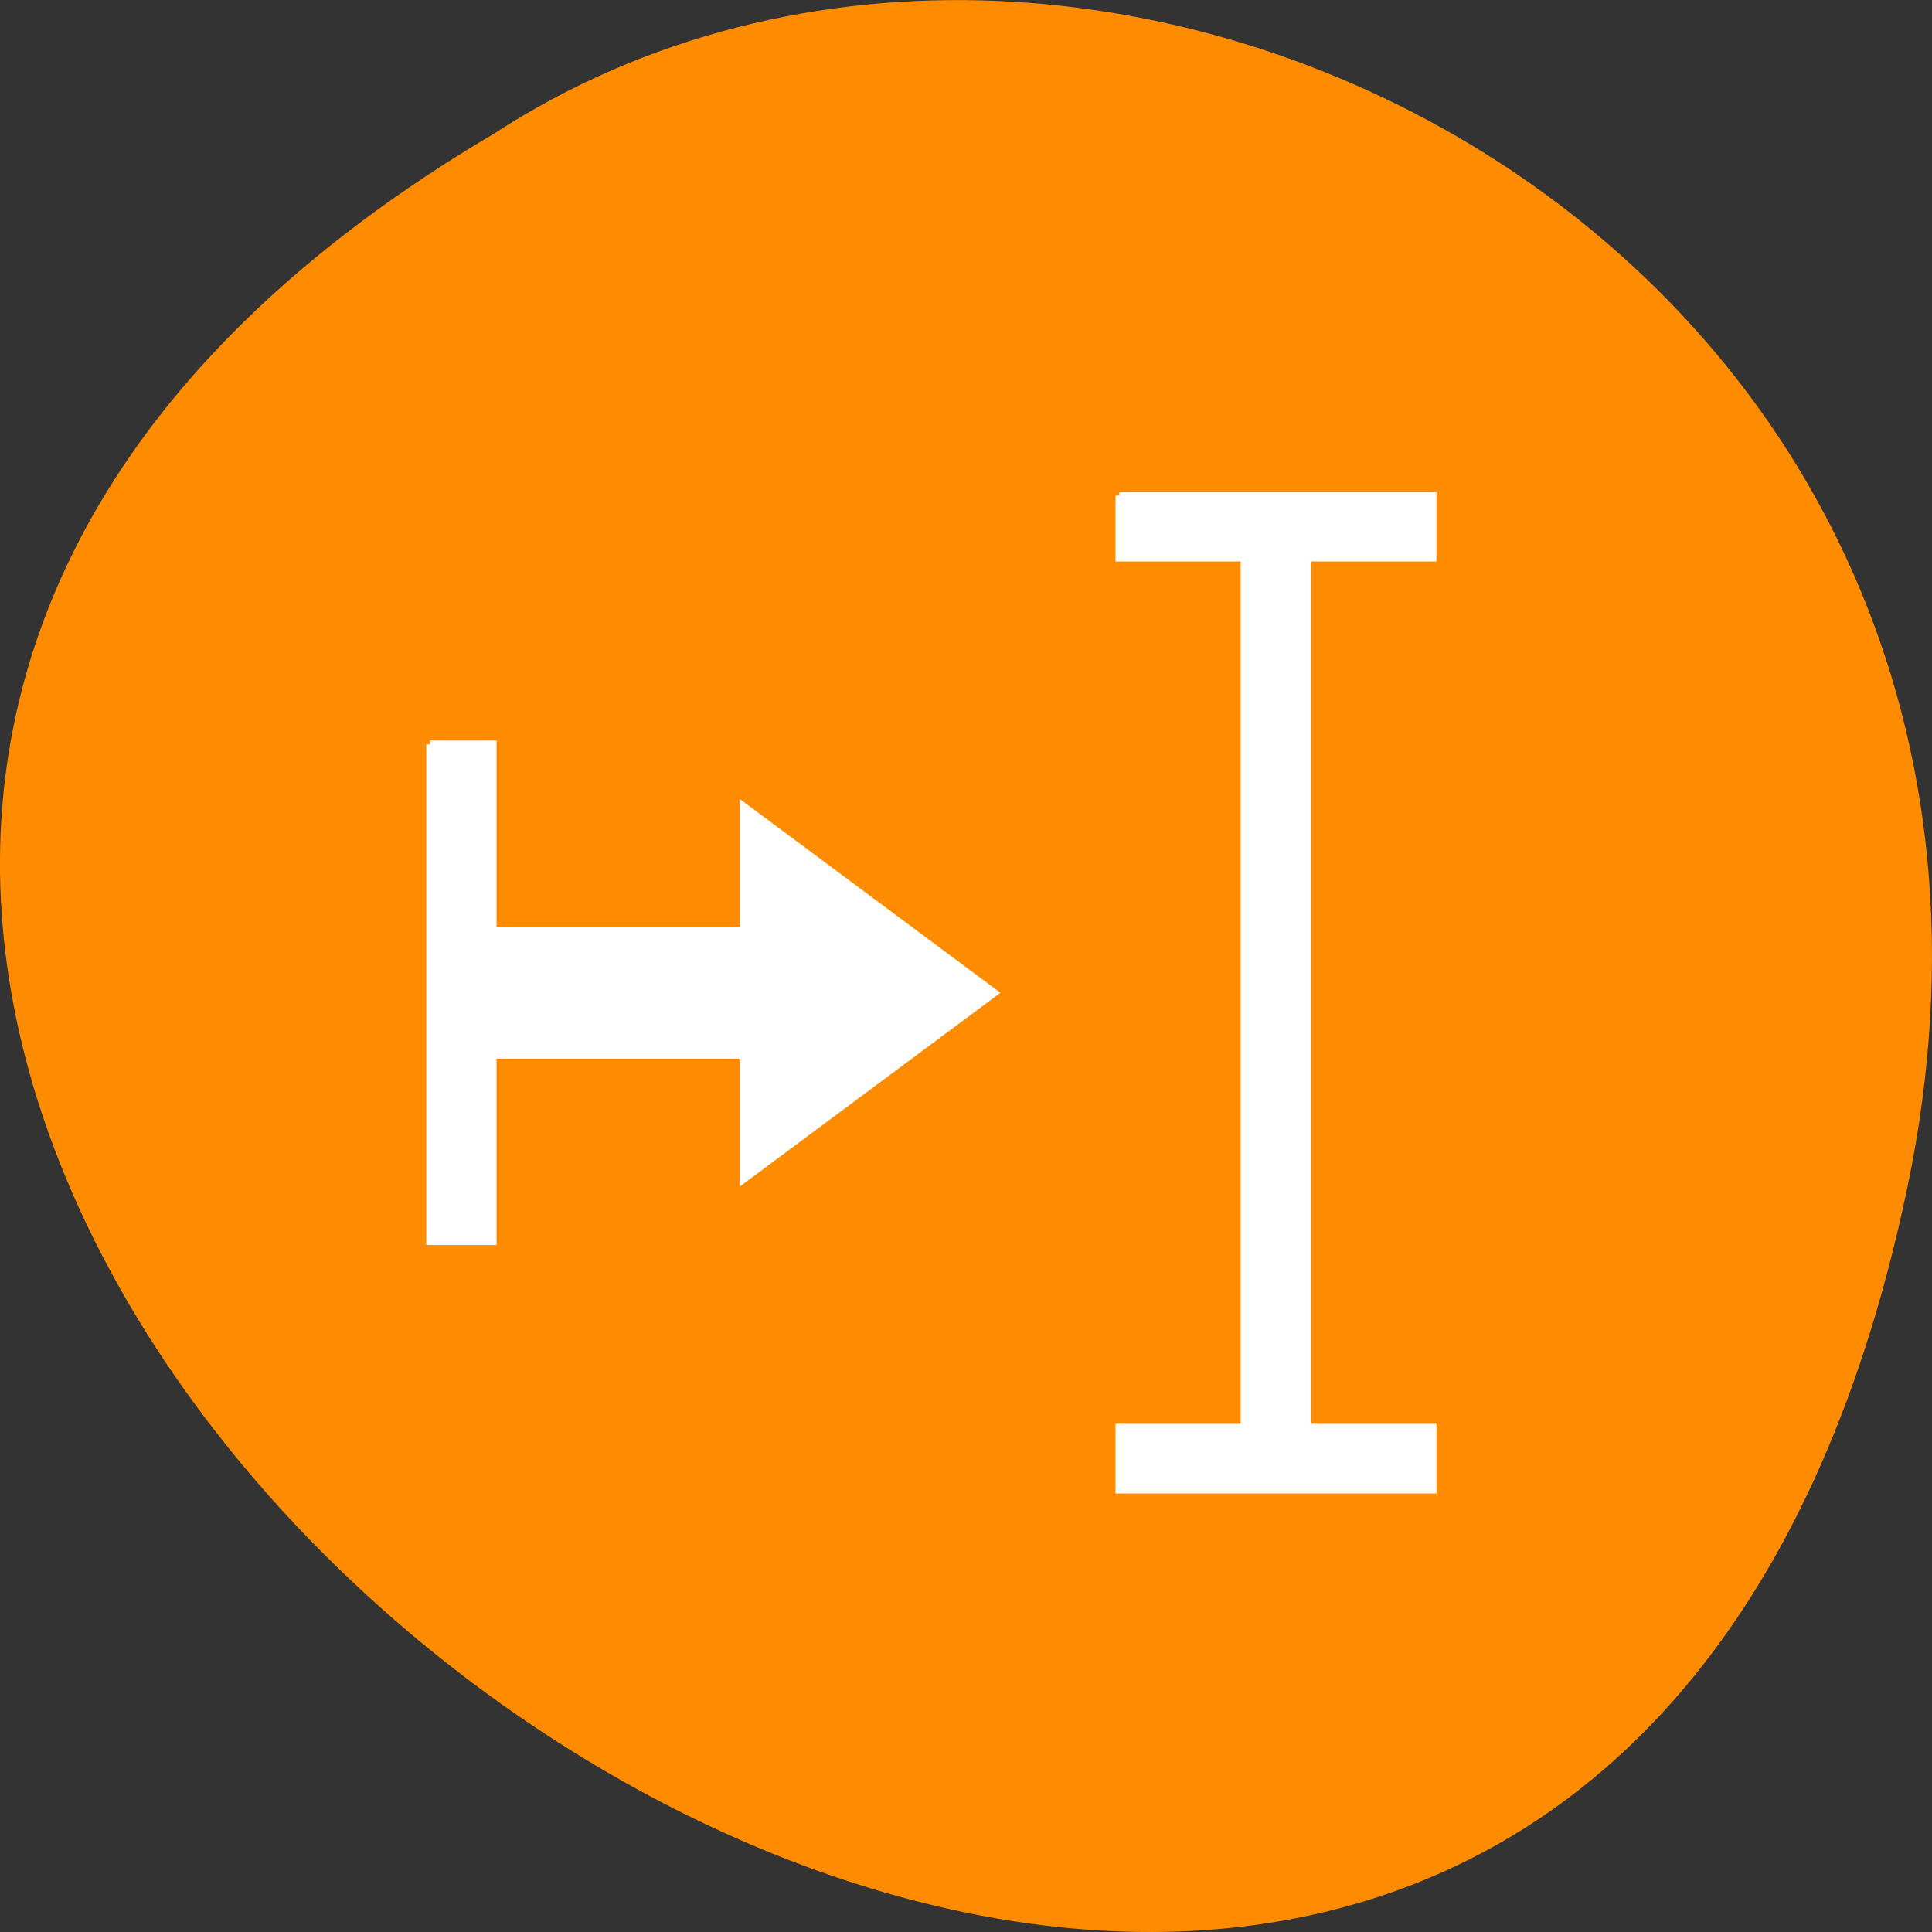 
<svg xmlns="http://www.w3.org/2000/svg" xmlns:xlink="http://www.w3.org/1999/xlink" width="24px" height="24px" viewBox="0 0 24 24" version="1.1">
<rect x="0" y="0" width="24" height="24" fill="#333333" stroke="none"/>
<g id="surface1">
<path style=" stroke:none;fill-rule:nonzero;fill:rgb(100%,54.902%,0%);fill-opacity:1;" d="M 23.695 14.746 C 19.008 37.238 -13.23 13.094 6.137 1.66 C 13.66 -3.238 26.105 3.18 23.695 14.746 Z M 23.695 14.746 "/>
<path style="fill-rule:nonzero;fill:rgb(100%,100%,100%);fill-opacity:1;stroke-width:1;stroke-linecap:butt;stroke-linejoin:miter;stroke:rgb(100%,100%,100%);stroke-opacity:1;stroke-miterlimit:4;" d="M 147.917 859.735 L 147.917 867.943 L 164.458 867.943 L 164.458 982.902 L 147.917 982.902 L 147.917 991.11 L 189.333 991.11 L 189.333 982.902 L 172.75 982.902 L 172.75 867.943 L 189.333 867.943 L 189.333 859.735 L 147.917 859.735 M 56.833 892.61 L 56.833 958.277 L 65.125 958.277 L 65.125 933.652 L 98.25 933.652 L 98.25 950.068 L 131.375 925.443 L 98.25 900.818 L 98.25 917.235 L 65.125 917.235 L 65.125 892.61 L 56.833 892.61 " transform="matrix(0.094,0,0,0.094,0,-74.659)"/>
</g>
</svg>
